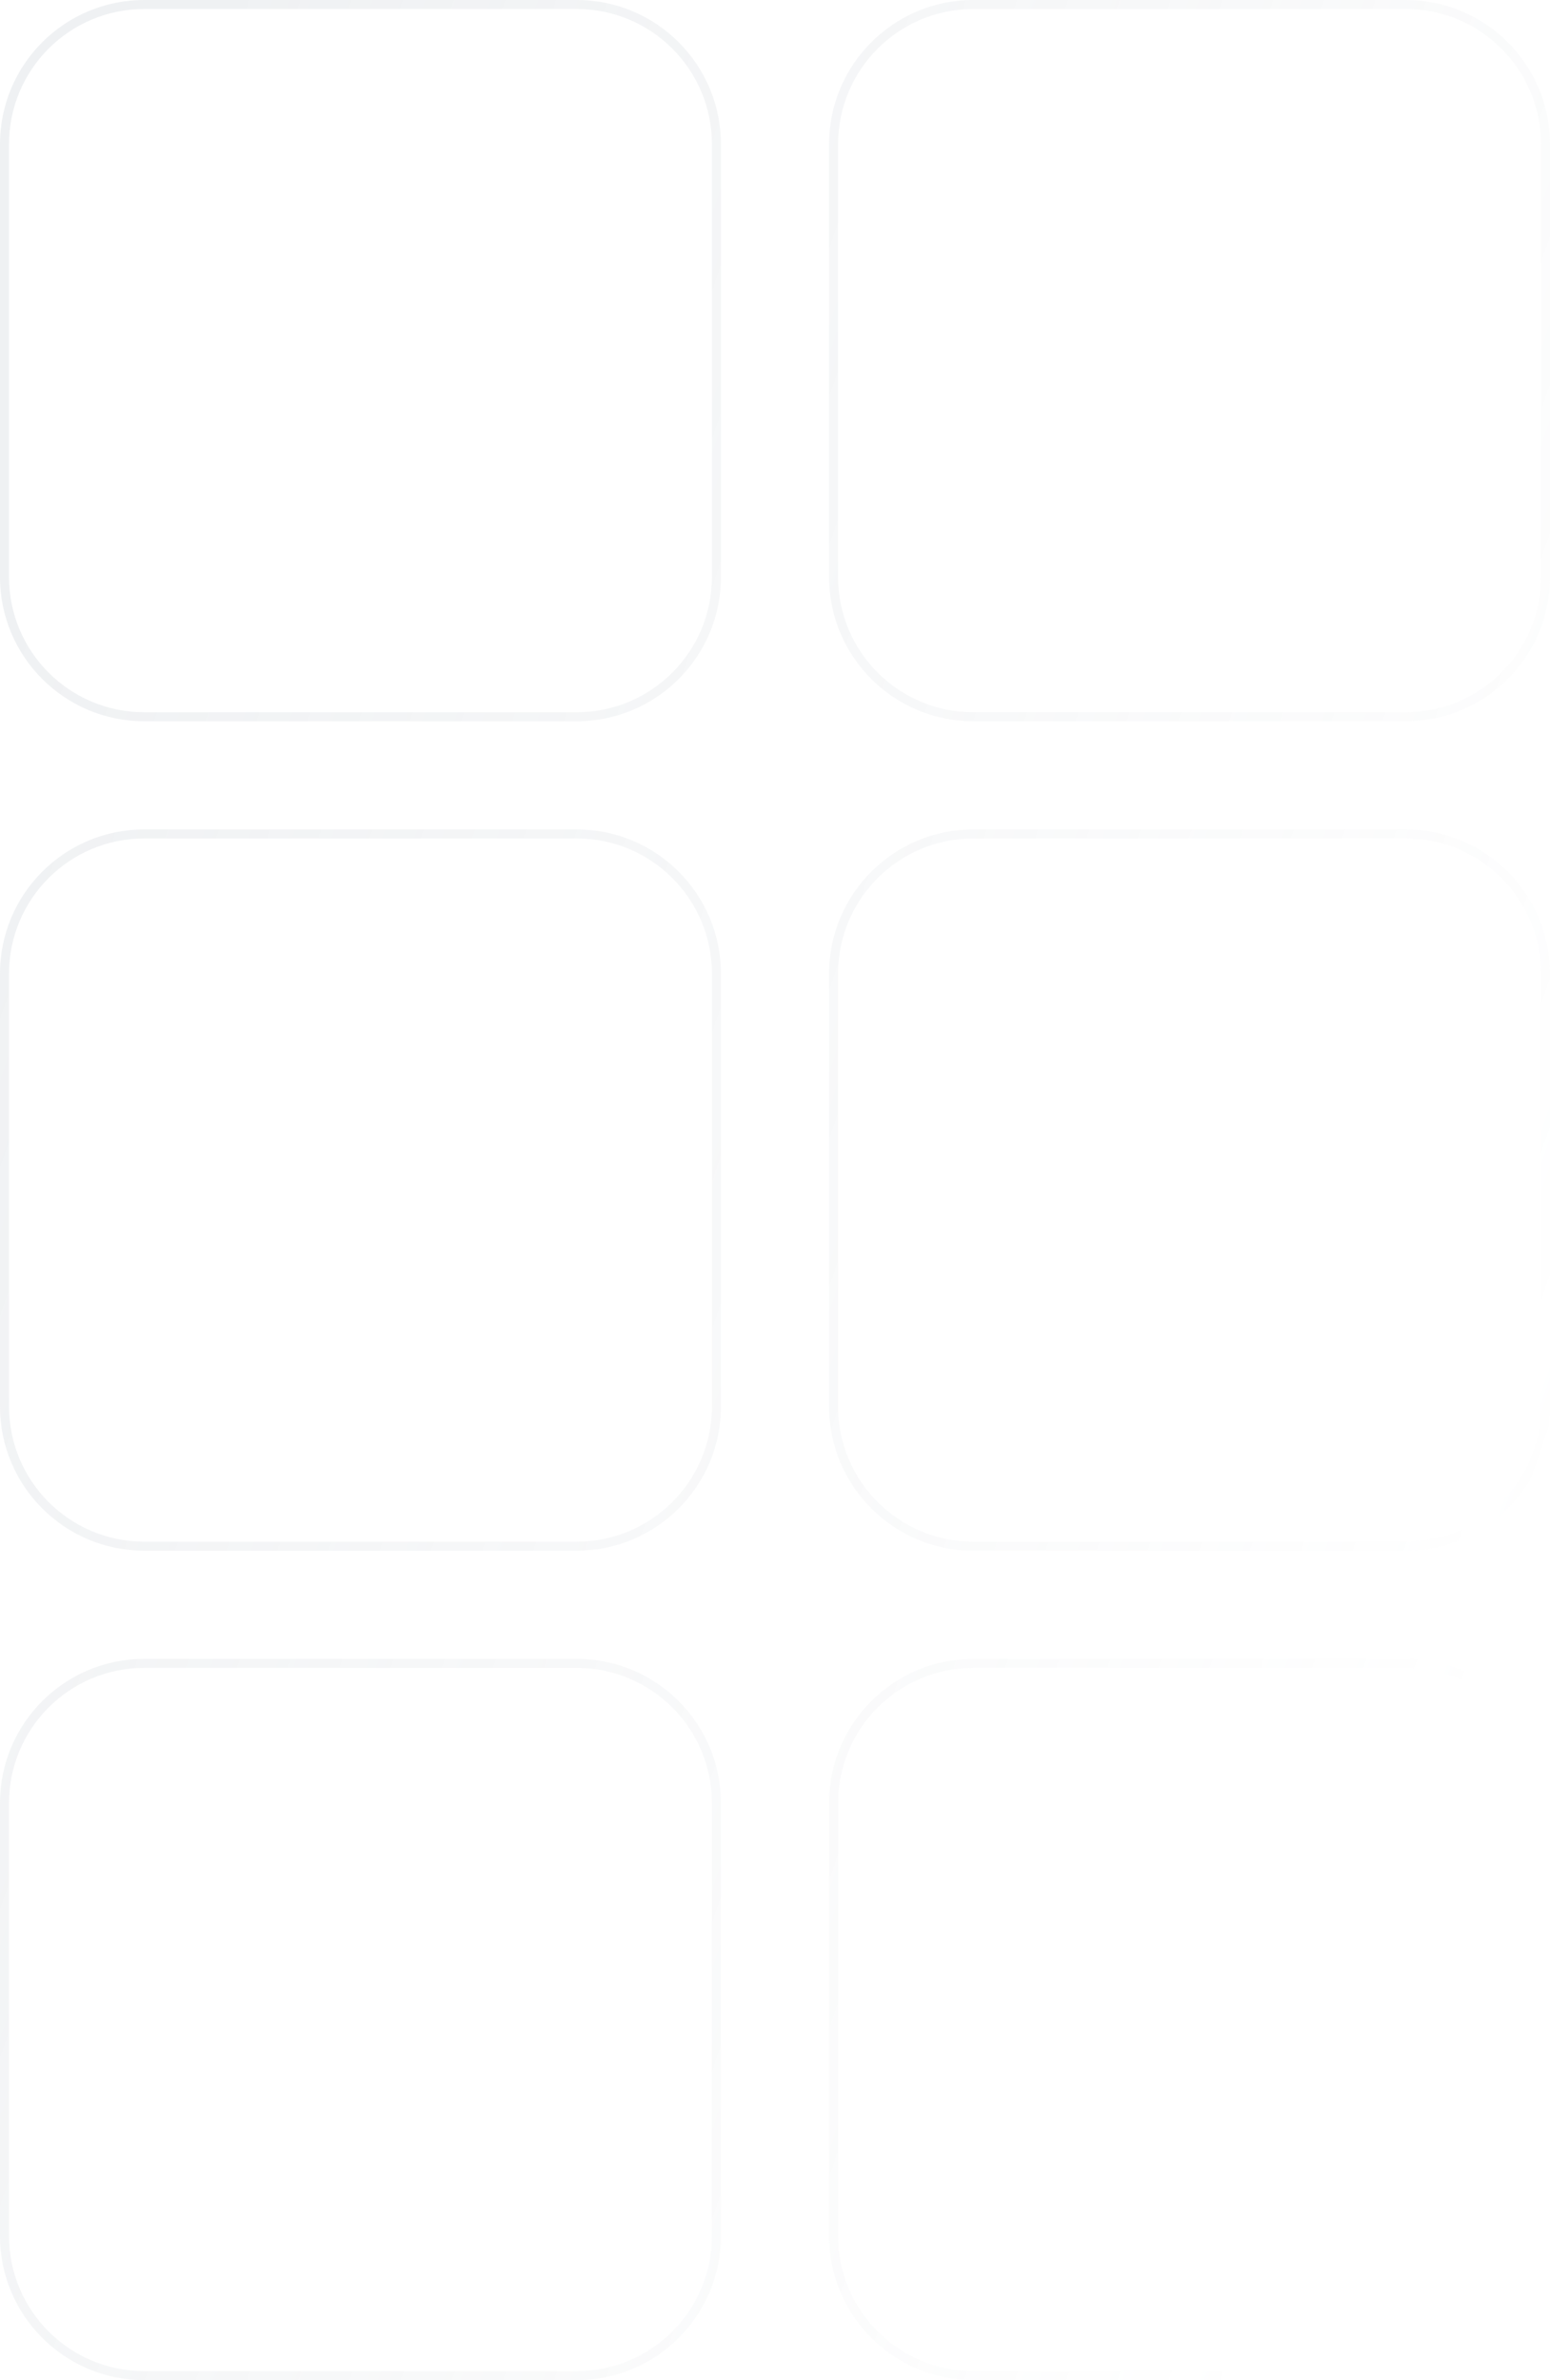 <svg width="172" height="264" viewBox="0 0 172 264" fill="none" xmlns="http://www.w3.org/2000/svg">
<path fill-rule="evenodd" clip-rule="evenodd" d="M16 1H64C72.284 1 79 7.716 79 16V64C79 72.284 72.284 79 64 79H16C7.716 79 1 72.284 1 64V16C1 7.716 7.716 1 16 1ZM0 16C0 7.163 7.163 0 16 0H64C72.837 0 80 7.163 80 16V64C80 72.837 72.837 80 64 80H16C7.163 80 0 72.837 0 64V16ZM108 1H156C164.284 1 171 7.716 171 16V64C171 72.284 164.284 79 156 79H108C99.716 79 93 72.284 93 64V16C93 7.716 99.716 1 108 1ZM92 16C92 7.163 99.163 0 108 0H156C164.837 0 172 7.163 172 16V64C172 72.837 164.837 80 156 80H108C99.163 80 92 72.837 92 64V16ZM16 93H64C72.284 93 79 99.716 79 108V156C79 164.284 72.284 171 64 171H16C7.716 171 1 164.284 1 156V108C1 99.716 7.716 93 16 93ZM0 108C0 99.163 7.163 92 16 92H64C72.837 92 80 99.163 80 108V156C80 164.837 72.837 172 64 172H16C7.163 172 0 164.837 0 156V108ZM108 93H156C164.284 93 171 99.716 171 108V156C171 164.284 164.284 171 156 171H108C99.716 171 93 164.284 93 156V108C93 99.716 99.716 93 108 93ZM92 108C92 99.163 99.163 92 108 92H156C164.837 92 172 99.163 172 108V156C172 164.837 164.837 172 156 172H108C99.163 172 92 164.837 92 156V108ZM64 185H16C7.716 185 1 191.716 1 200V248C1 256.284 7.716 263 16 263H64C72.284 263 79 256.284 79 248V200C79 191.716 72.284 185 64 185ZM16 184C7.163 184 0 191.163 0 200V248C0 256.837 7.163 264 16 264H64C72.837 264 80 256.837 80 248V200C80 191.163 72.837 184 64 184H16ZM156 185H108C99.716 185 93 191.716 93 200V248C93 256.284 99.716 263 108 263H156C164.284 263 171 256.284 171 248V200C171 191.716 164.284 185 156 185ZM108 184C99.163 184 92 191.163 92 200V248C92 256.837 99.163 264 108 264H156C164.837 264 172 256.837 172 248V200C172 191.163 164.837 184 156 184H108Z" fill="url(#paint0_linear_4669_2050)"/>
<defs>
<linearGradient id="paint0_linear_4669_2050" x1="-8" y1="99.96" x2="202" y2="172.46" gradientUnits="userSpaceOnUse">
<stop stop-color="#919EAB" stop-opacity="0.14"/>
<stop offset="0.863" stop-color="#919EAB" stop-opacity="0"/>
</linearGradient>
</defs>
</svg>
